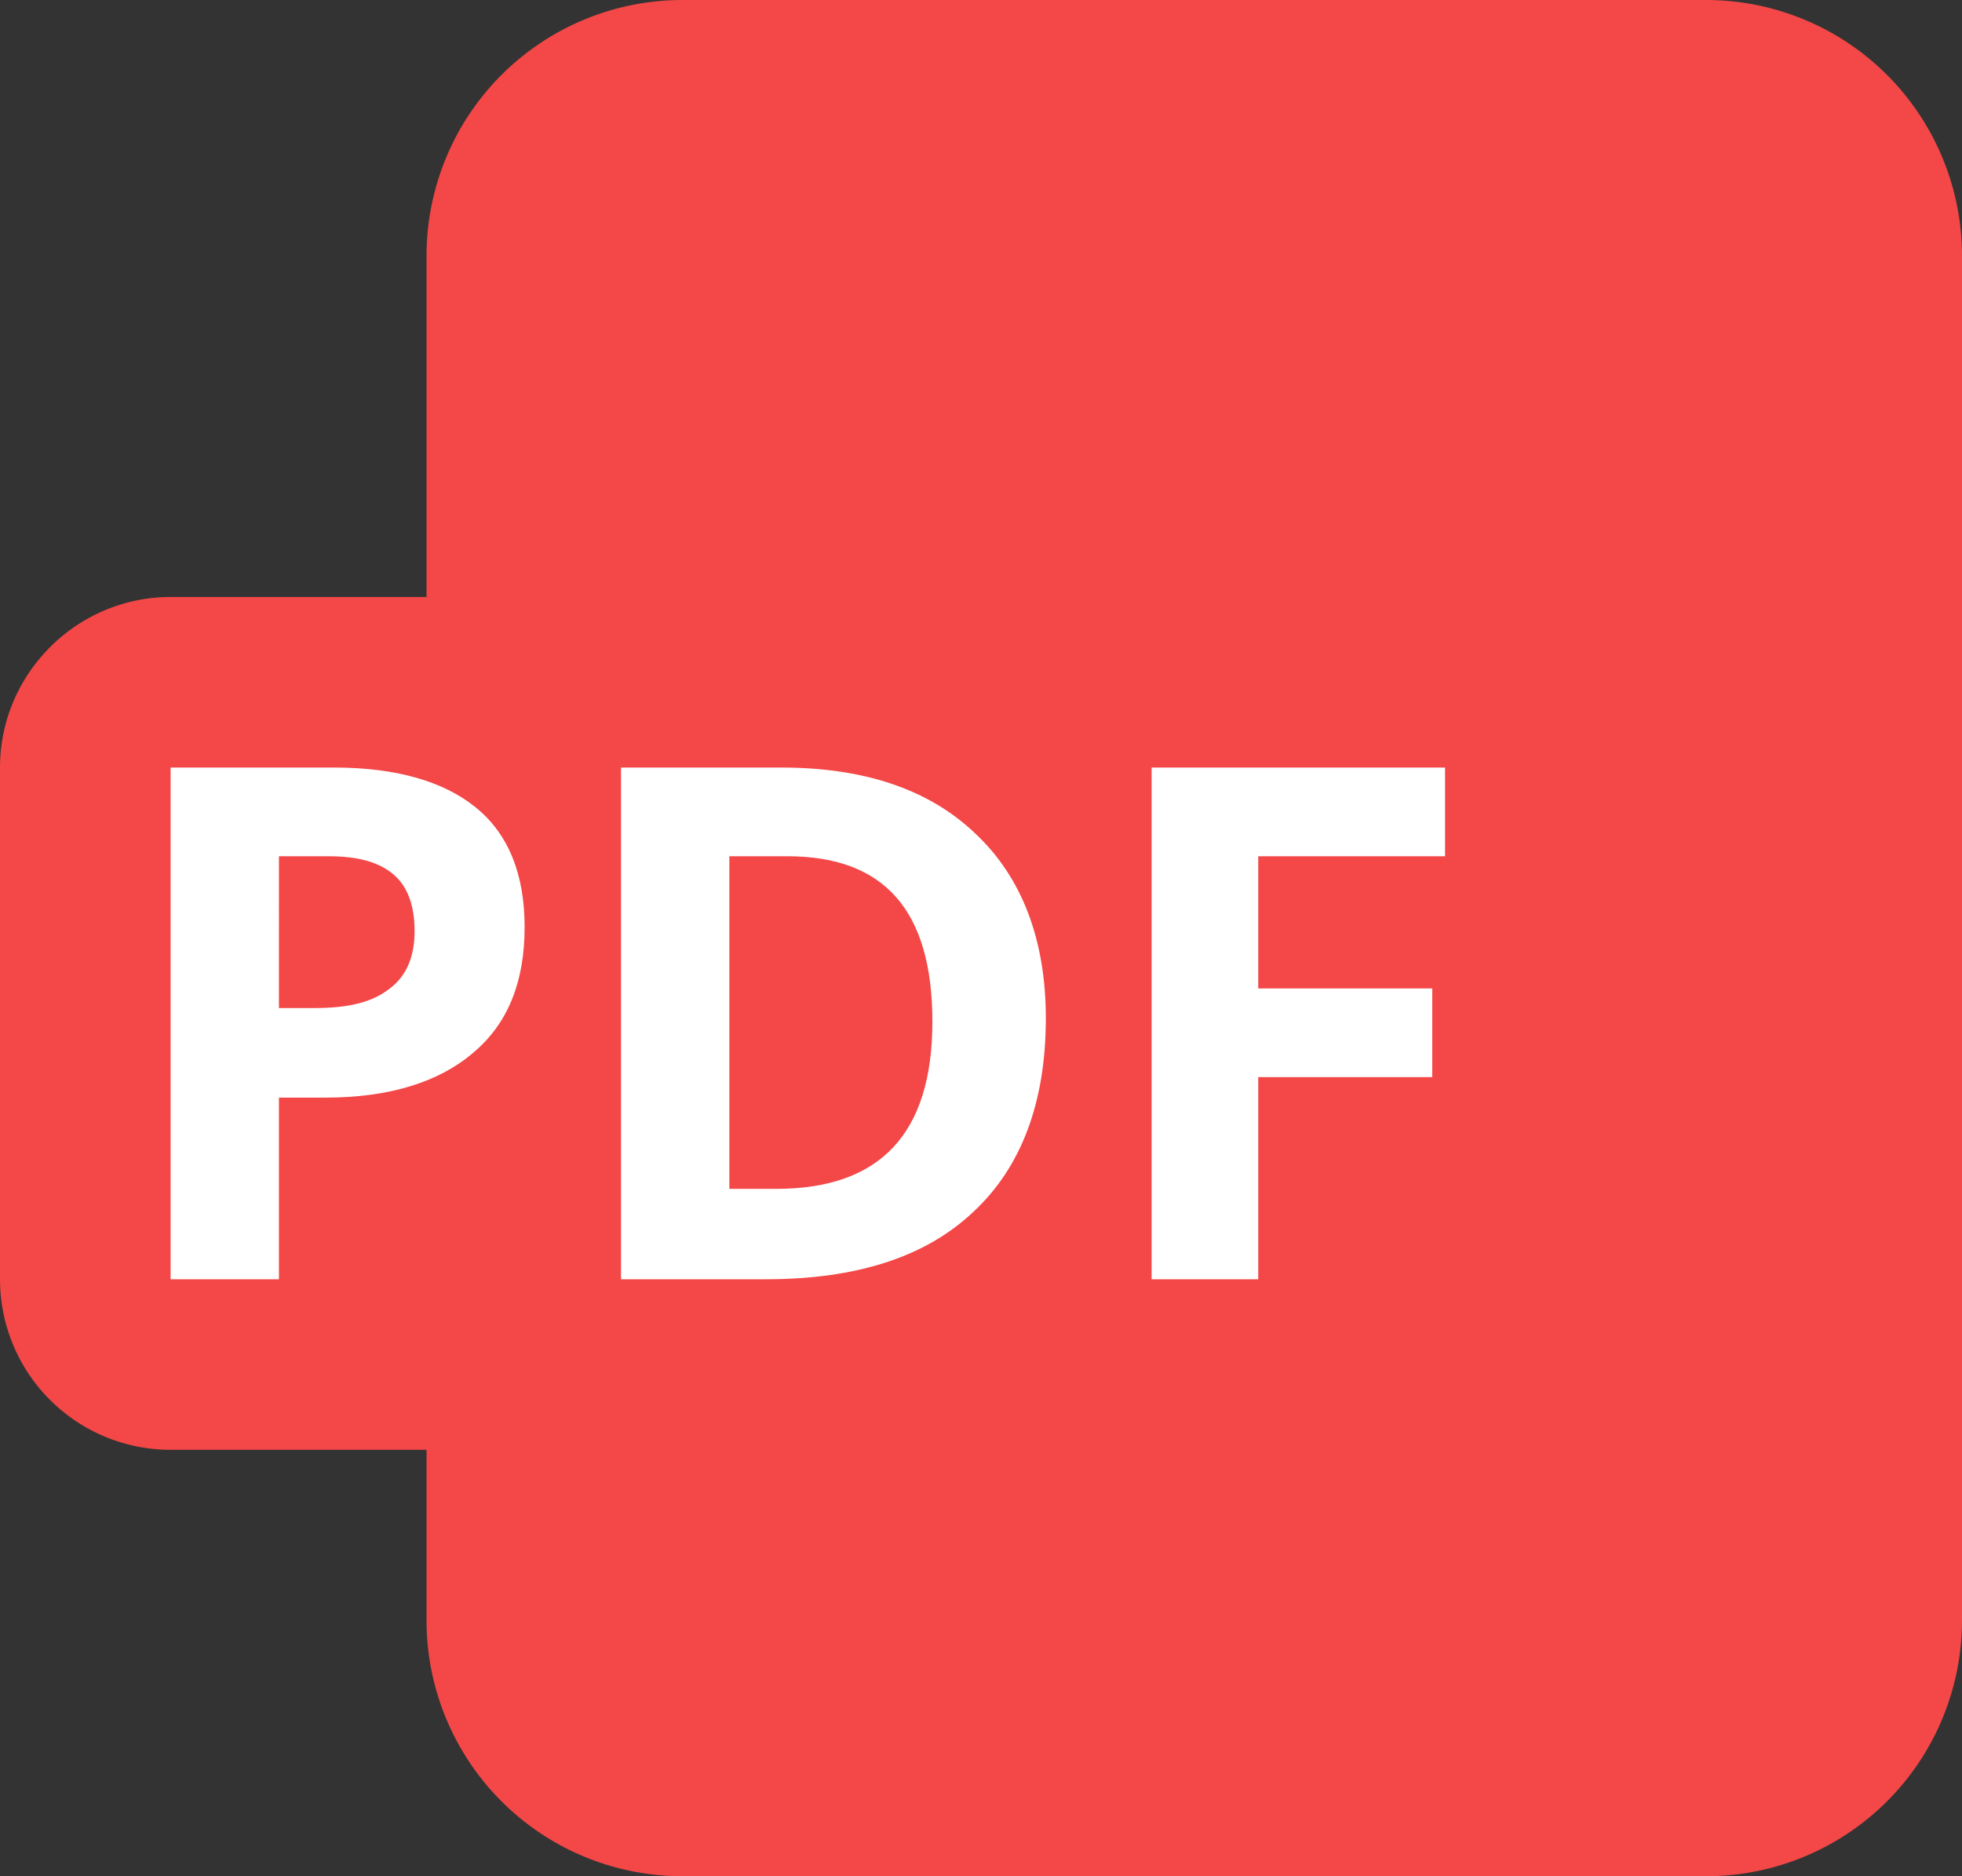 <svg xmlns="http://www.w3.org/2000/svg" xmlns:xlink="http://www.w3.org/1999/xlink" width="23" height="22"><rect width="100%" height="100%" fill="#333333" stroke="none"/><defs><path id="a" d="M584 377a3 3 0 0 1 3-3h12a3 3 0 0 1 3 3v16a3 3 0 0 1-3 3h-12a3 3 0 0 1-3-3z"/><path id="b" d="M579 383c0-1.1.9-2 2-2h15a2 2 0 0 1 2 2v6a2 2 0 0 1-2 2h-15a2 2 0 0 1-2-2z"/><path id="c" d="M593.75 389h-1.25v-6h3.44v1.04h-2.19v1.55h2.04v1.04h-2.04zm-3.82-3.02c0-1.3-.56-1.94-1.7-1.94h-.68v3.9h.55c1.22 0 1.83-.65 1.83-1.96zm1.33-.04c0 .99-.29 1.75-.85 2.27-.56.53-1.37.79-2.43.79h-1.7v-6h1.88c.98 0 1.74.26 2.28.78.54.51.82 1.24.82 2.16zm-6.11-1.07c0 .65-.2 1.14-.61 1.48-.4.34-.98.52-1.72.52h-.55V389H581v-6h1.92c.72 0 1.28.16 1.66.47.38.31.57.78.57 1.4zm-2.88.95h.42c.4 0 .68-.07.88-.23.2-.15.29-.38.29-.67 0-.3-.08-.52-.24-.66-.17-.15-.42-.22-.77-.22h-.58z"/></defs><use fill="#f44747" xlink:href="#a" transform="translate(-579 -374)"/><use fill="#f44747" xlink:href="#b" transform="translate(-579 -374)"/><use fill="#fff" xlink:href="#c" transform="translate(-579 -374)"/></svg>